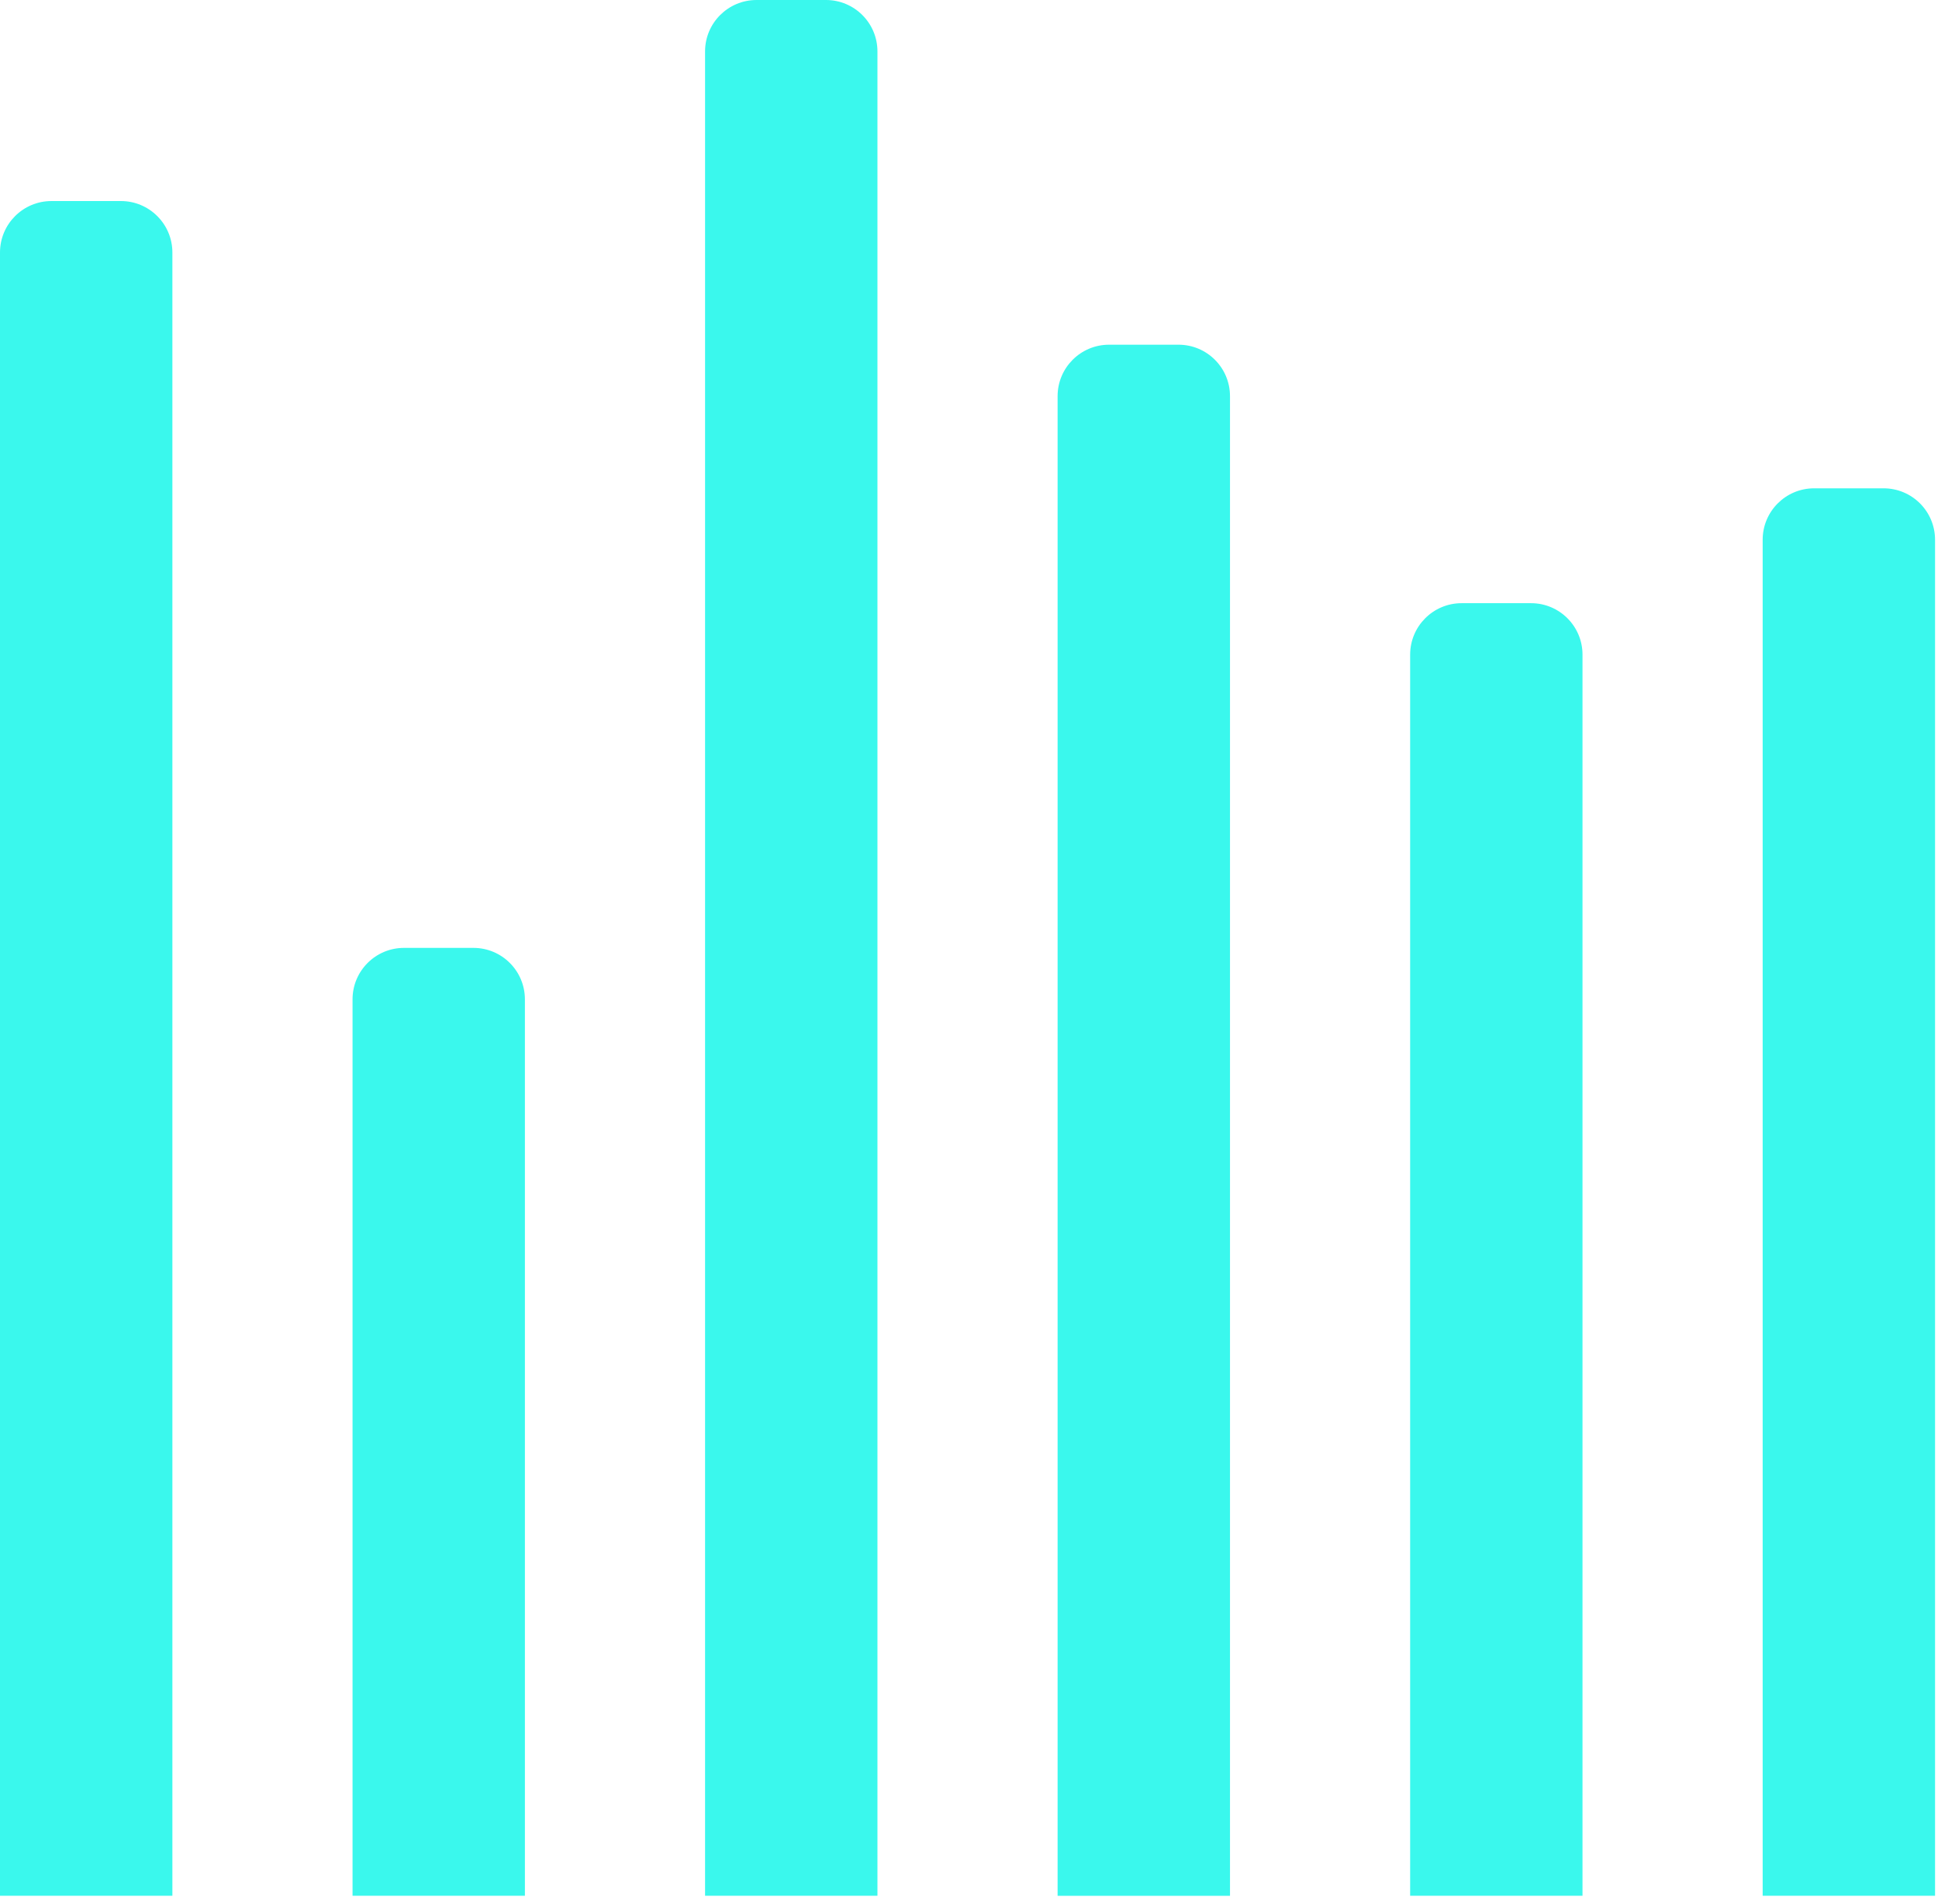 <svg width="76" height="74" viewBox="0 0 76 74" fill="none" xmlns="http://www.w3.org/2000/svg">
    <path d="M0 9.813C0 8.709 0.895 7.813 2 7.813H4.698C5.802 7.813 6.698 8.709 6.698 9.813V73.674H0V9.813Z" fill="#3AF8ED"/>
    <path d="M13.698 38.837C13.698 37.732 14.593 36.837 15.698 36.837H18.395C19.5 36.837 20.395 37.732 20.395 38.837V73.674H13.698V38.837Z" fill="#3AF8ED"/>
    <path d="M27.395 2C27.395 0.895 28.291 0 29.395 0H32.093C33.198 0 34.093 0.895 34.093 2V73.674H27.395V2Z" fill="#3AF8ED"/>
    <path d="M41.093 15.396C41.093 14.291 41.988 13.396 43.093 13.396H45.791C46.895 13.396 47.791 14.291 47.791 15.396V73.675H41.093V15.396Z" fill="#3AF8ED"/>
    <path d="M54.791 25.441C54.791 24.337 55.686 23.441 56.791 23.441H59.488C60.593 23.441 61.488 24.337 61.488 25.441V73.674H54.791V25.441Z" fill="#3AF8ED"/>
    <path d="M68.488 20.977C68.488 19.872 69.384 18.977 70.488 18.977H73.186C74.291 18.977 75.186 19.872 75.186 20.977V73.674H68.488V20.977Z" fill="#3AF8ED"/>
</svg>
